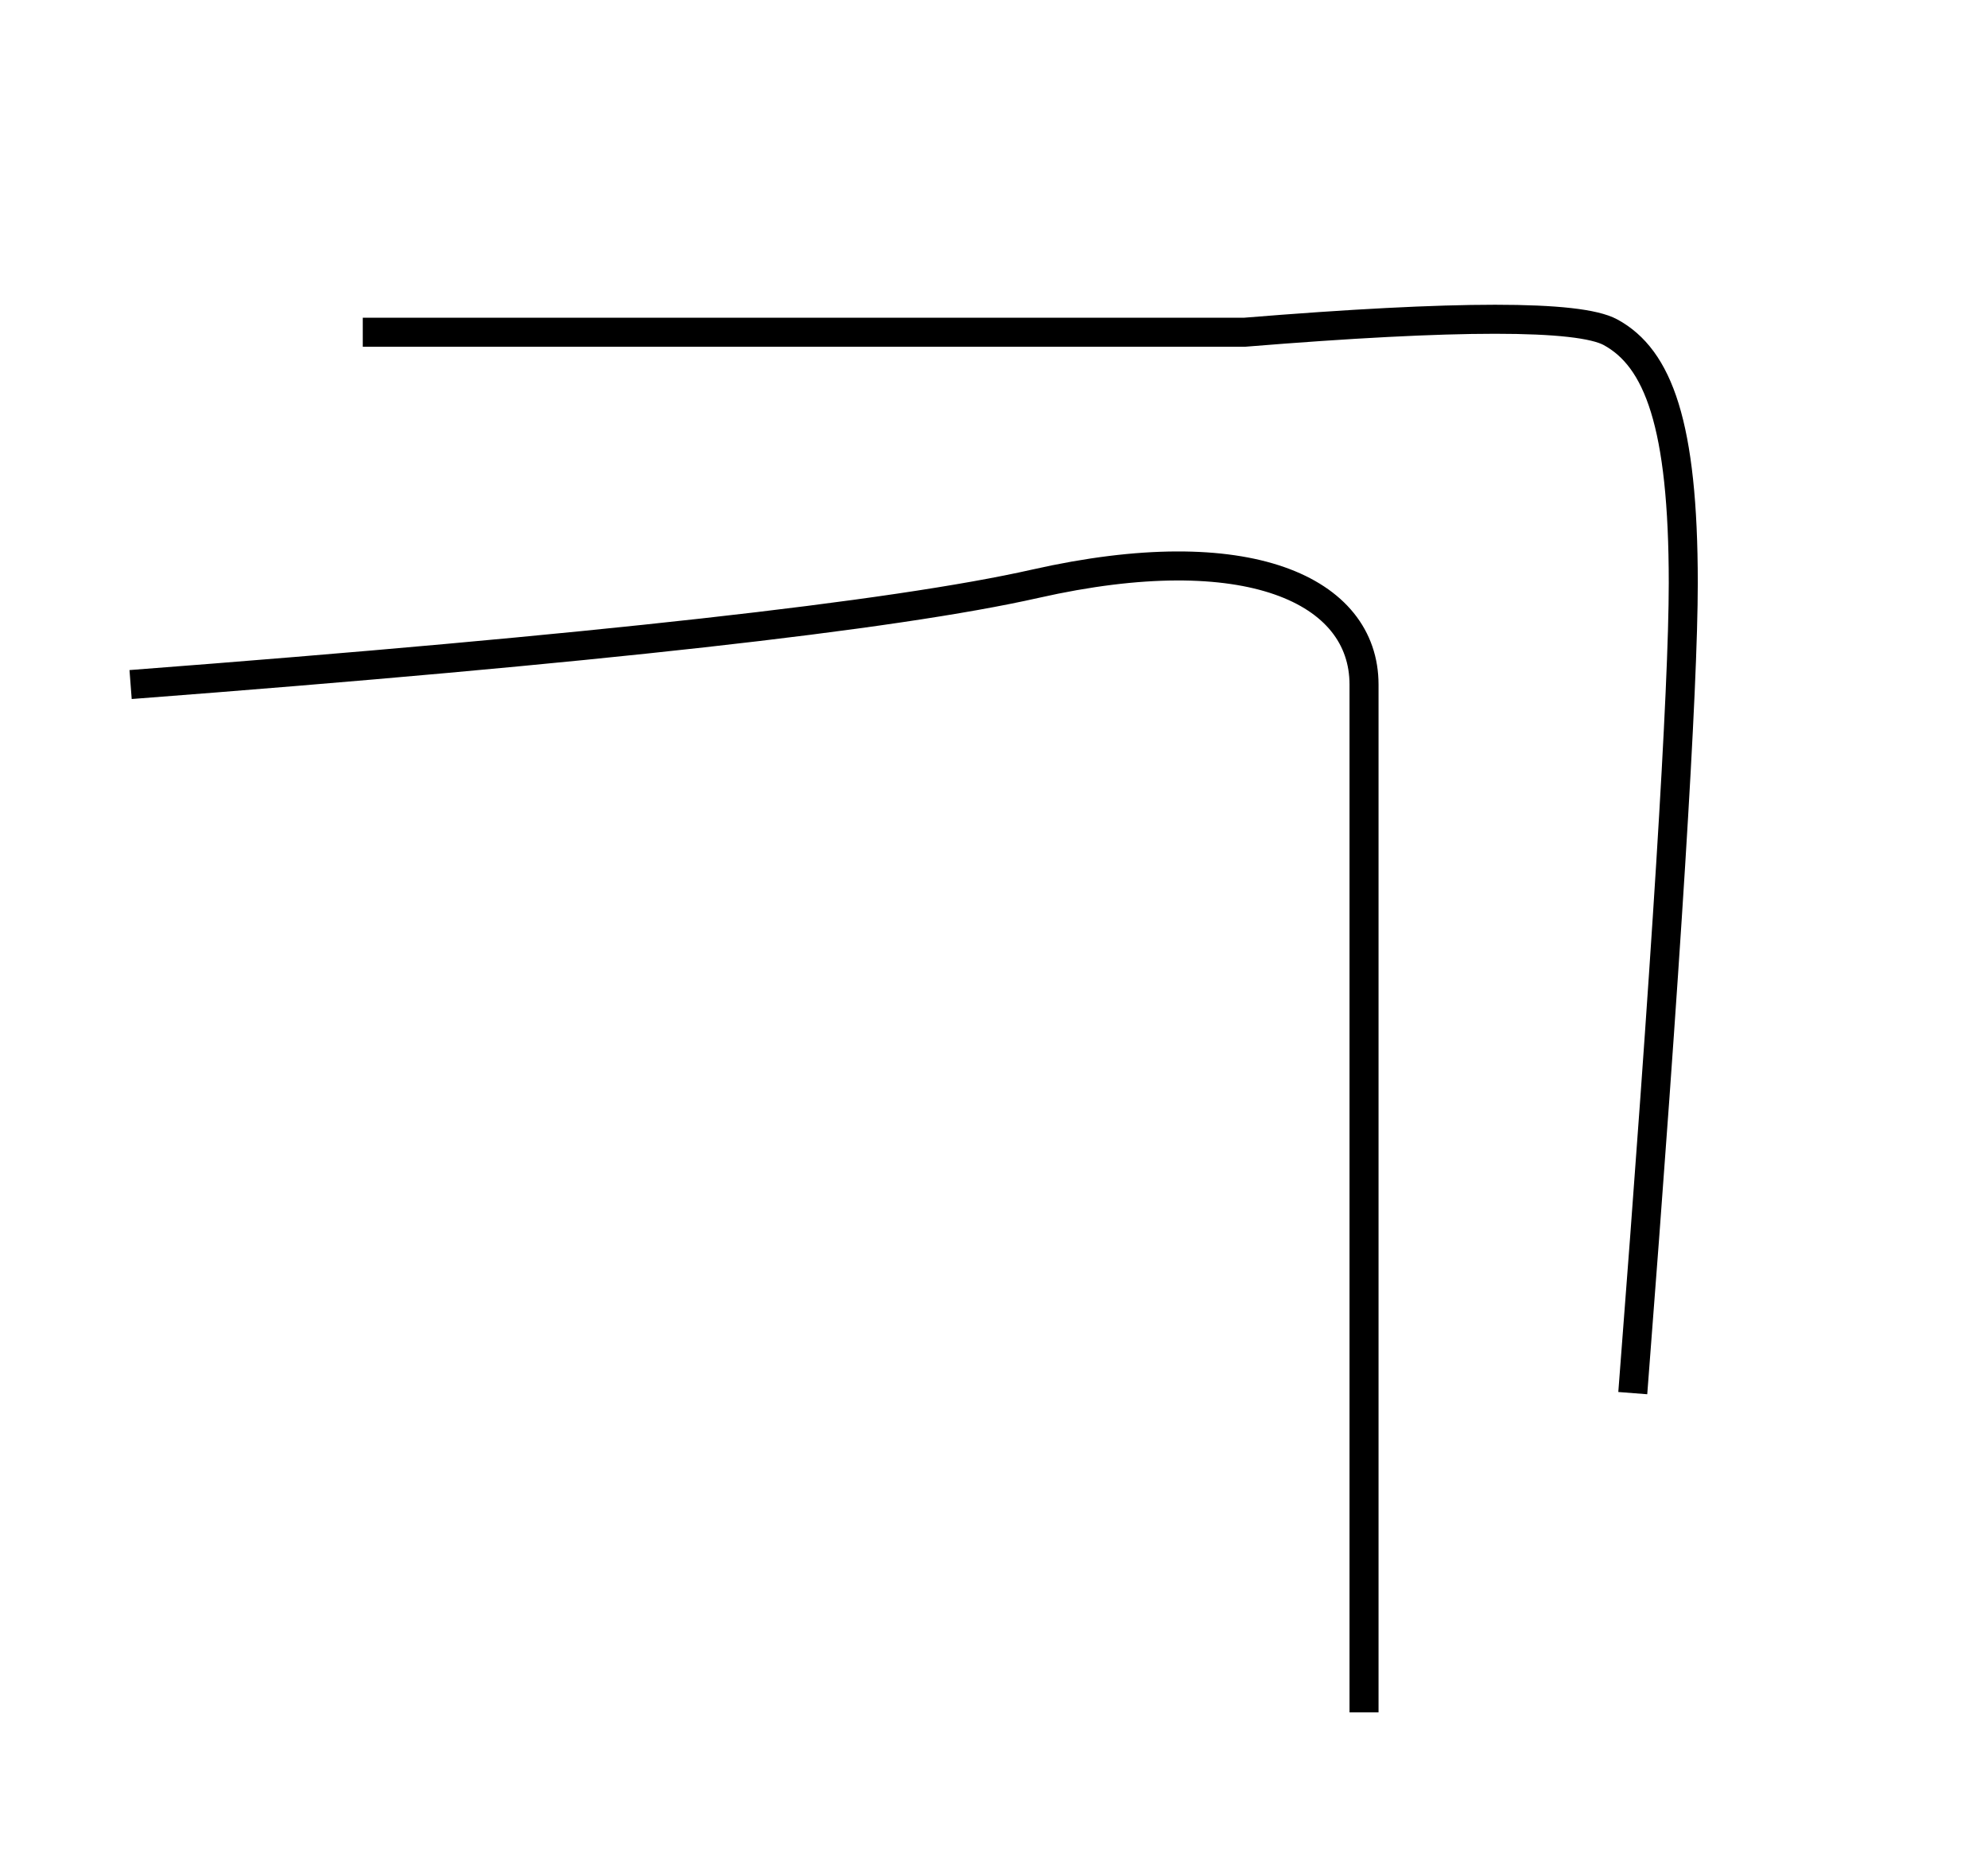 <?xml version="1.0" encoding="UTF-8"?>
<svg width="137px" height="129px" viewBox="0 0 137 129" version="1.1" xmlns="http://www.w3.org/2000/svg" xmlns:xlink="http://www.w3.org/1999/xlink">
    <!-- Generator: Sketch 51 (57462) - http://www.bohemiancoding.com/sketch -->
    <title>top-right</title>
    <desc>Created with Sketch.</desc>
    <defs></defs>
    <g id="top-right" stroke="none" stroke-width="1" fill="none" fill-rule="evenodd">
        <path d="M25,22.894 L85.768,22.894 C100.382,21.702 108.787,21.702 110.983,22.894 C114.276,24.683 116,29.251 116,40.181 C116,47.468 114.84,66.074 112.52,96" id="Path-42" stroke="#000000" stroke-width="2" fill-rule="nonzero"></path>
        <path d="M9,47.172 C40.815,44.743 61.601,42.427 71.358,40.223 C85.993,36.918 94,40.671 94,47.172 C94,51.506 94,75.115 94,118" id="Path-43" stroke="#000000" stroke-width="2" fill-rule="nonzero"></path>
    </g>
</svg>